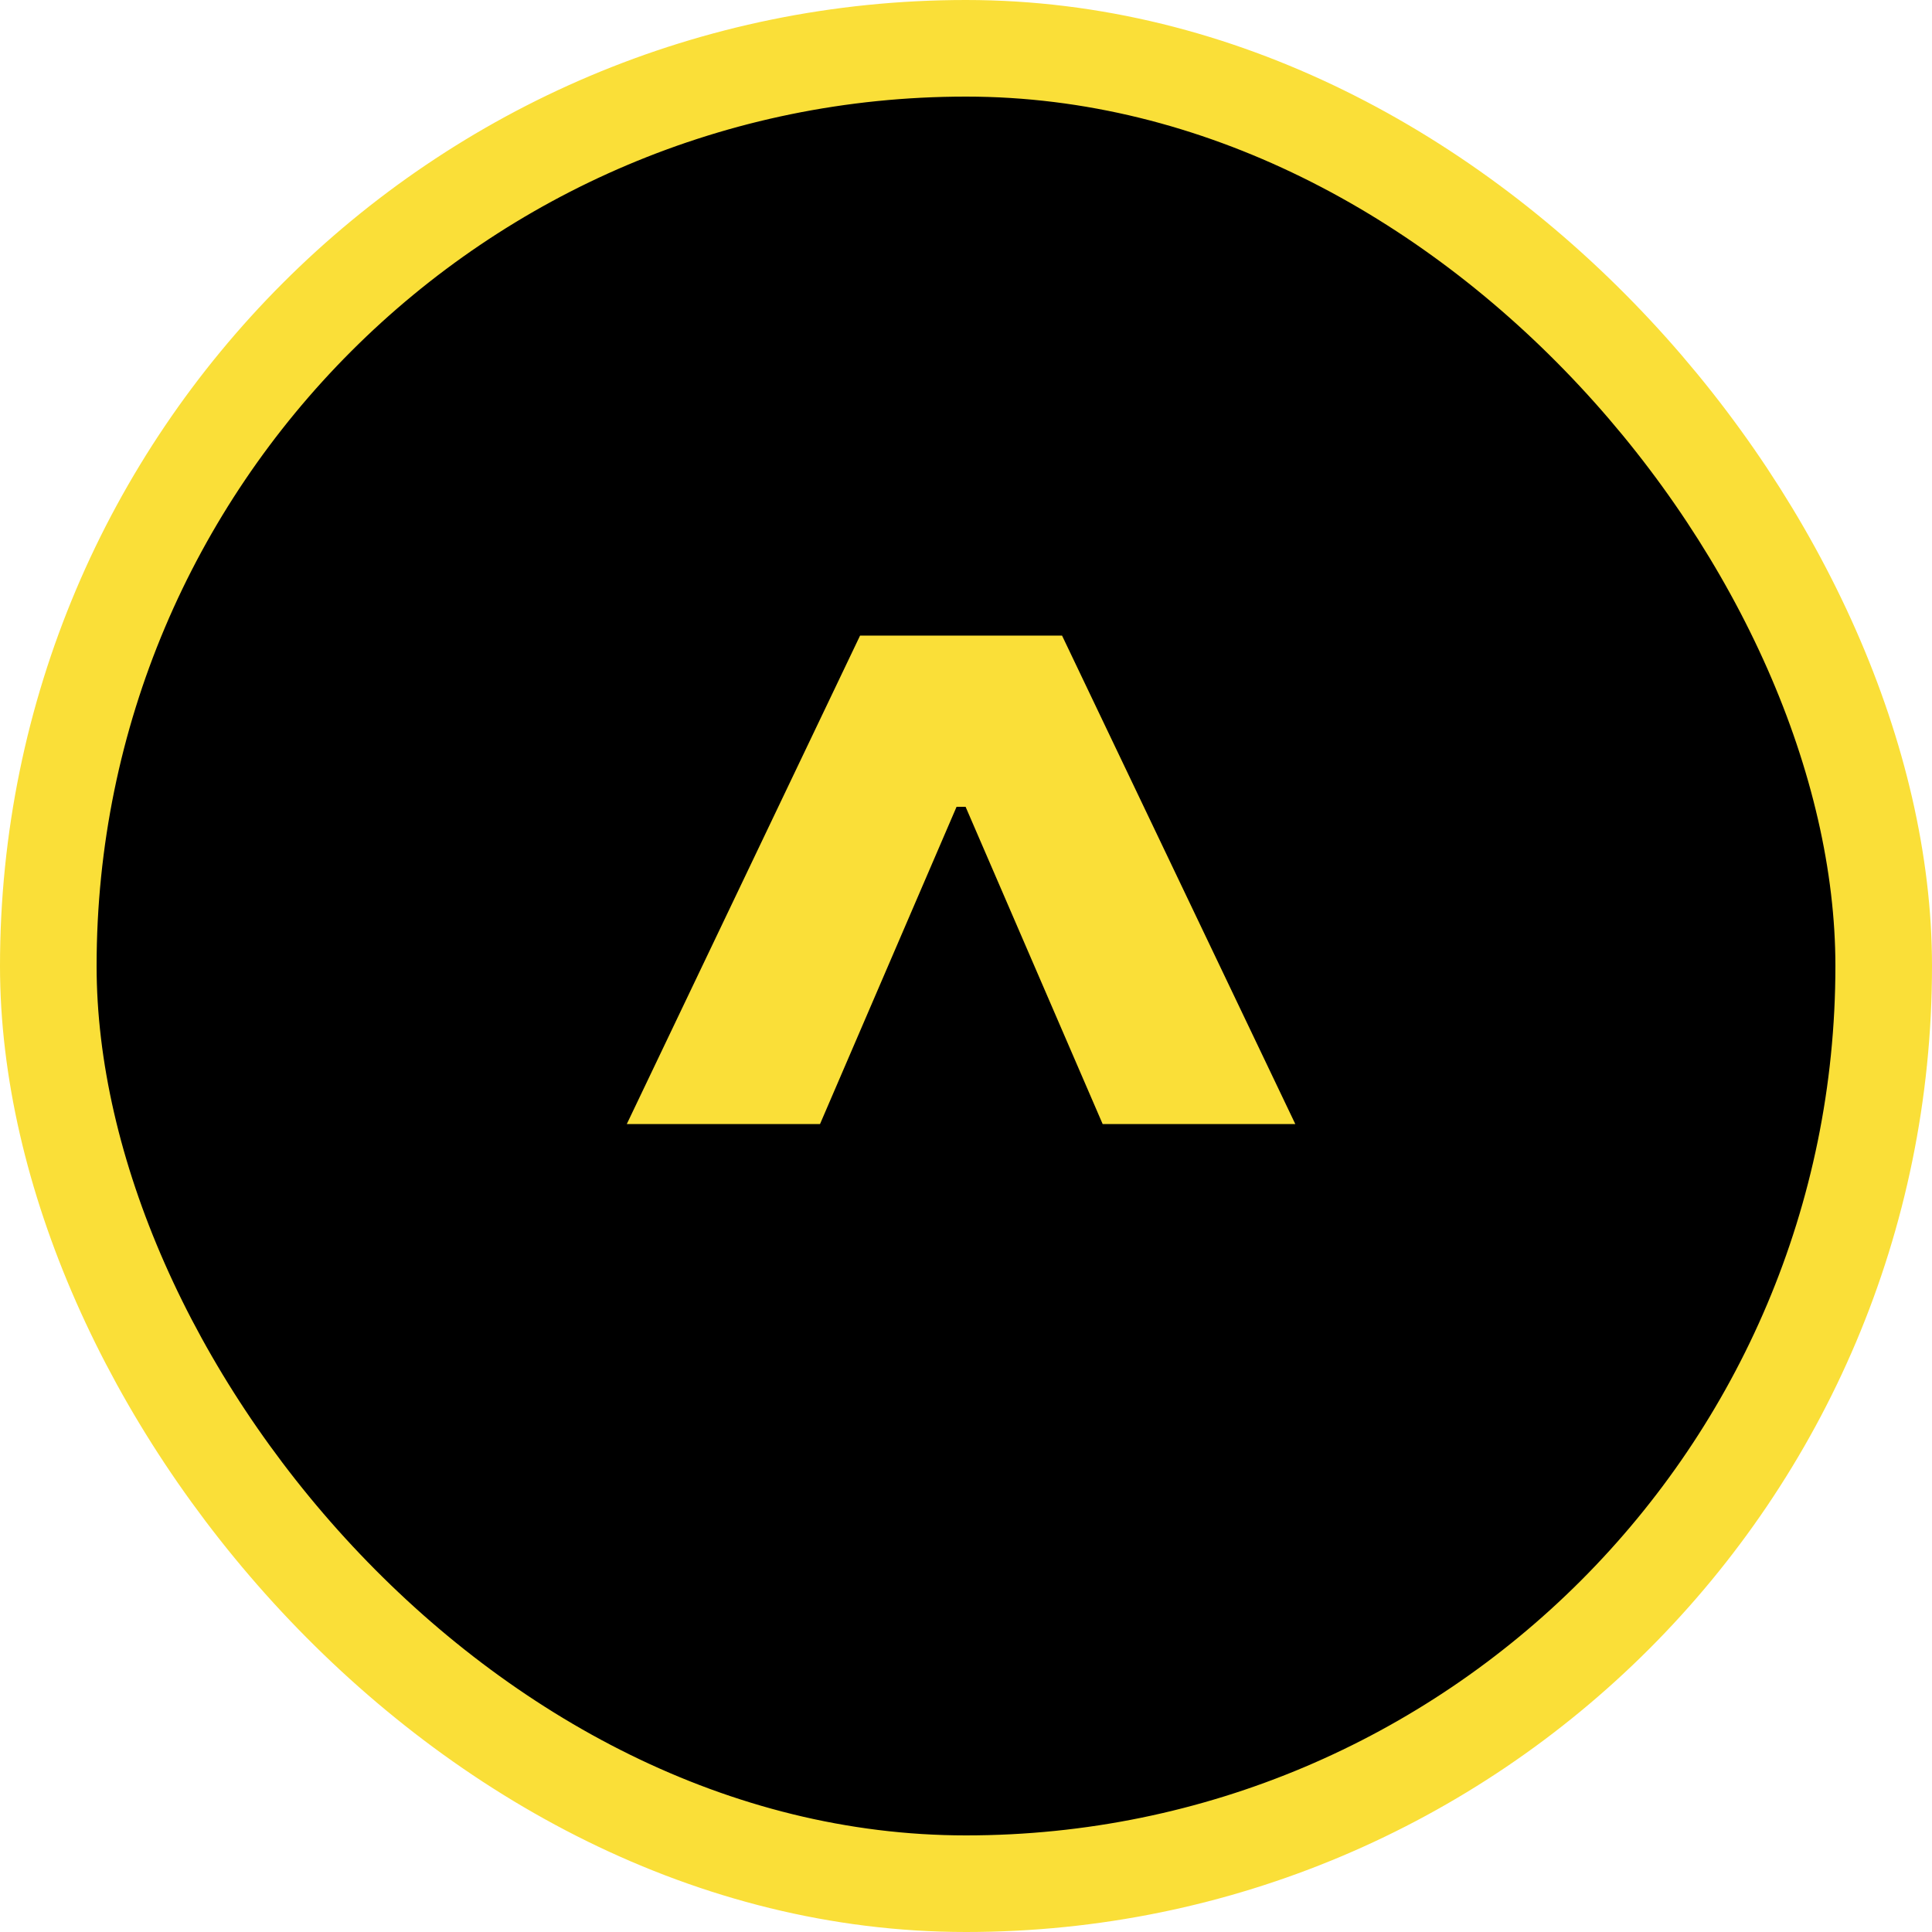 <svg width="80" height="80" viewBox="0 0 80 80" fill="none" xmlns="http://www.w3.org/2000/svg">
<rect x="2" y="2" width="76" height="76" rx="38" fill="black" stroke="#FADF38" stroke-width="4"/>
<path d="M38.977 30.841H40.614V33.409H38.977V30.841ZM25.954 46.545L35.614 26.318H43.977L53.636 46.545H45.659L39.591 32.5H40L33.955 46.545H25.954Z" fill="#FADF38"/>
</svg>

